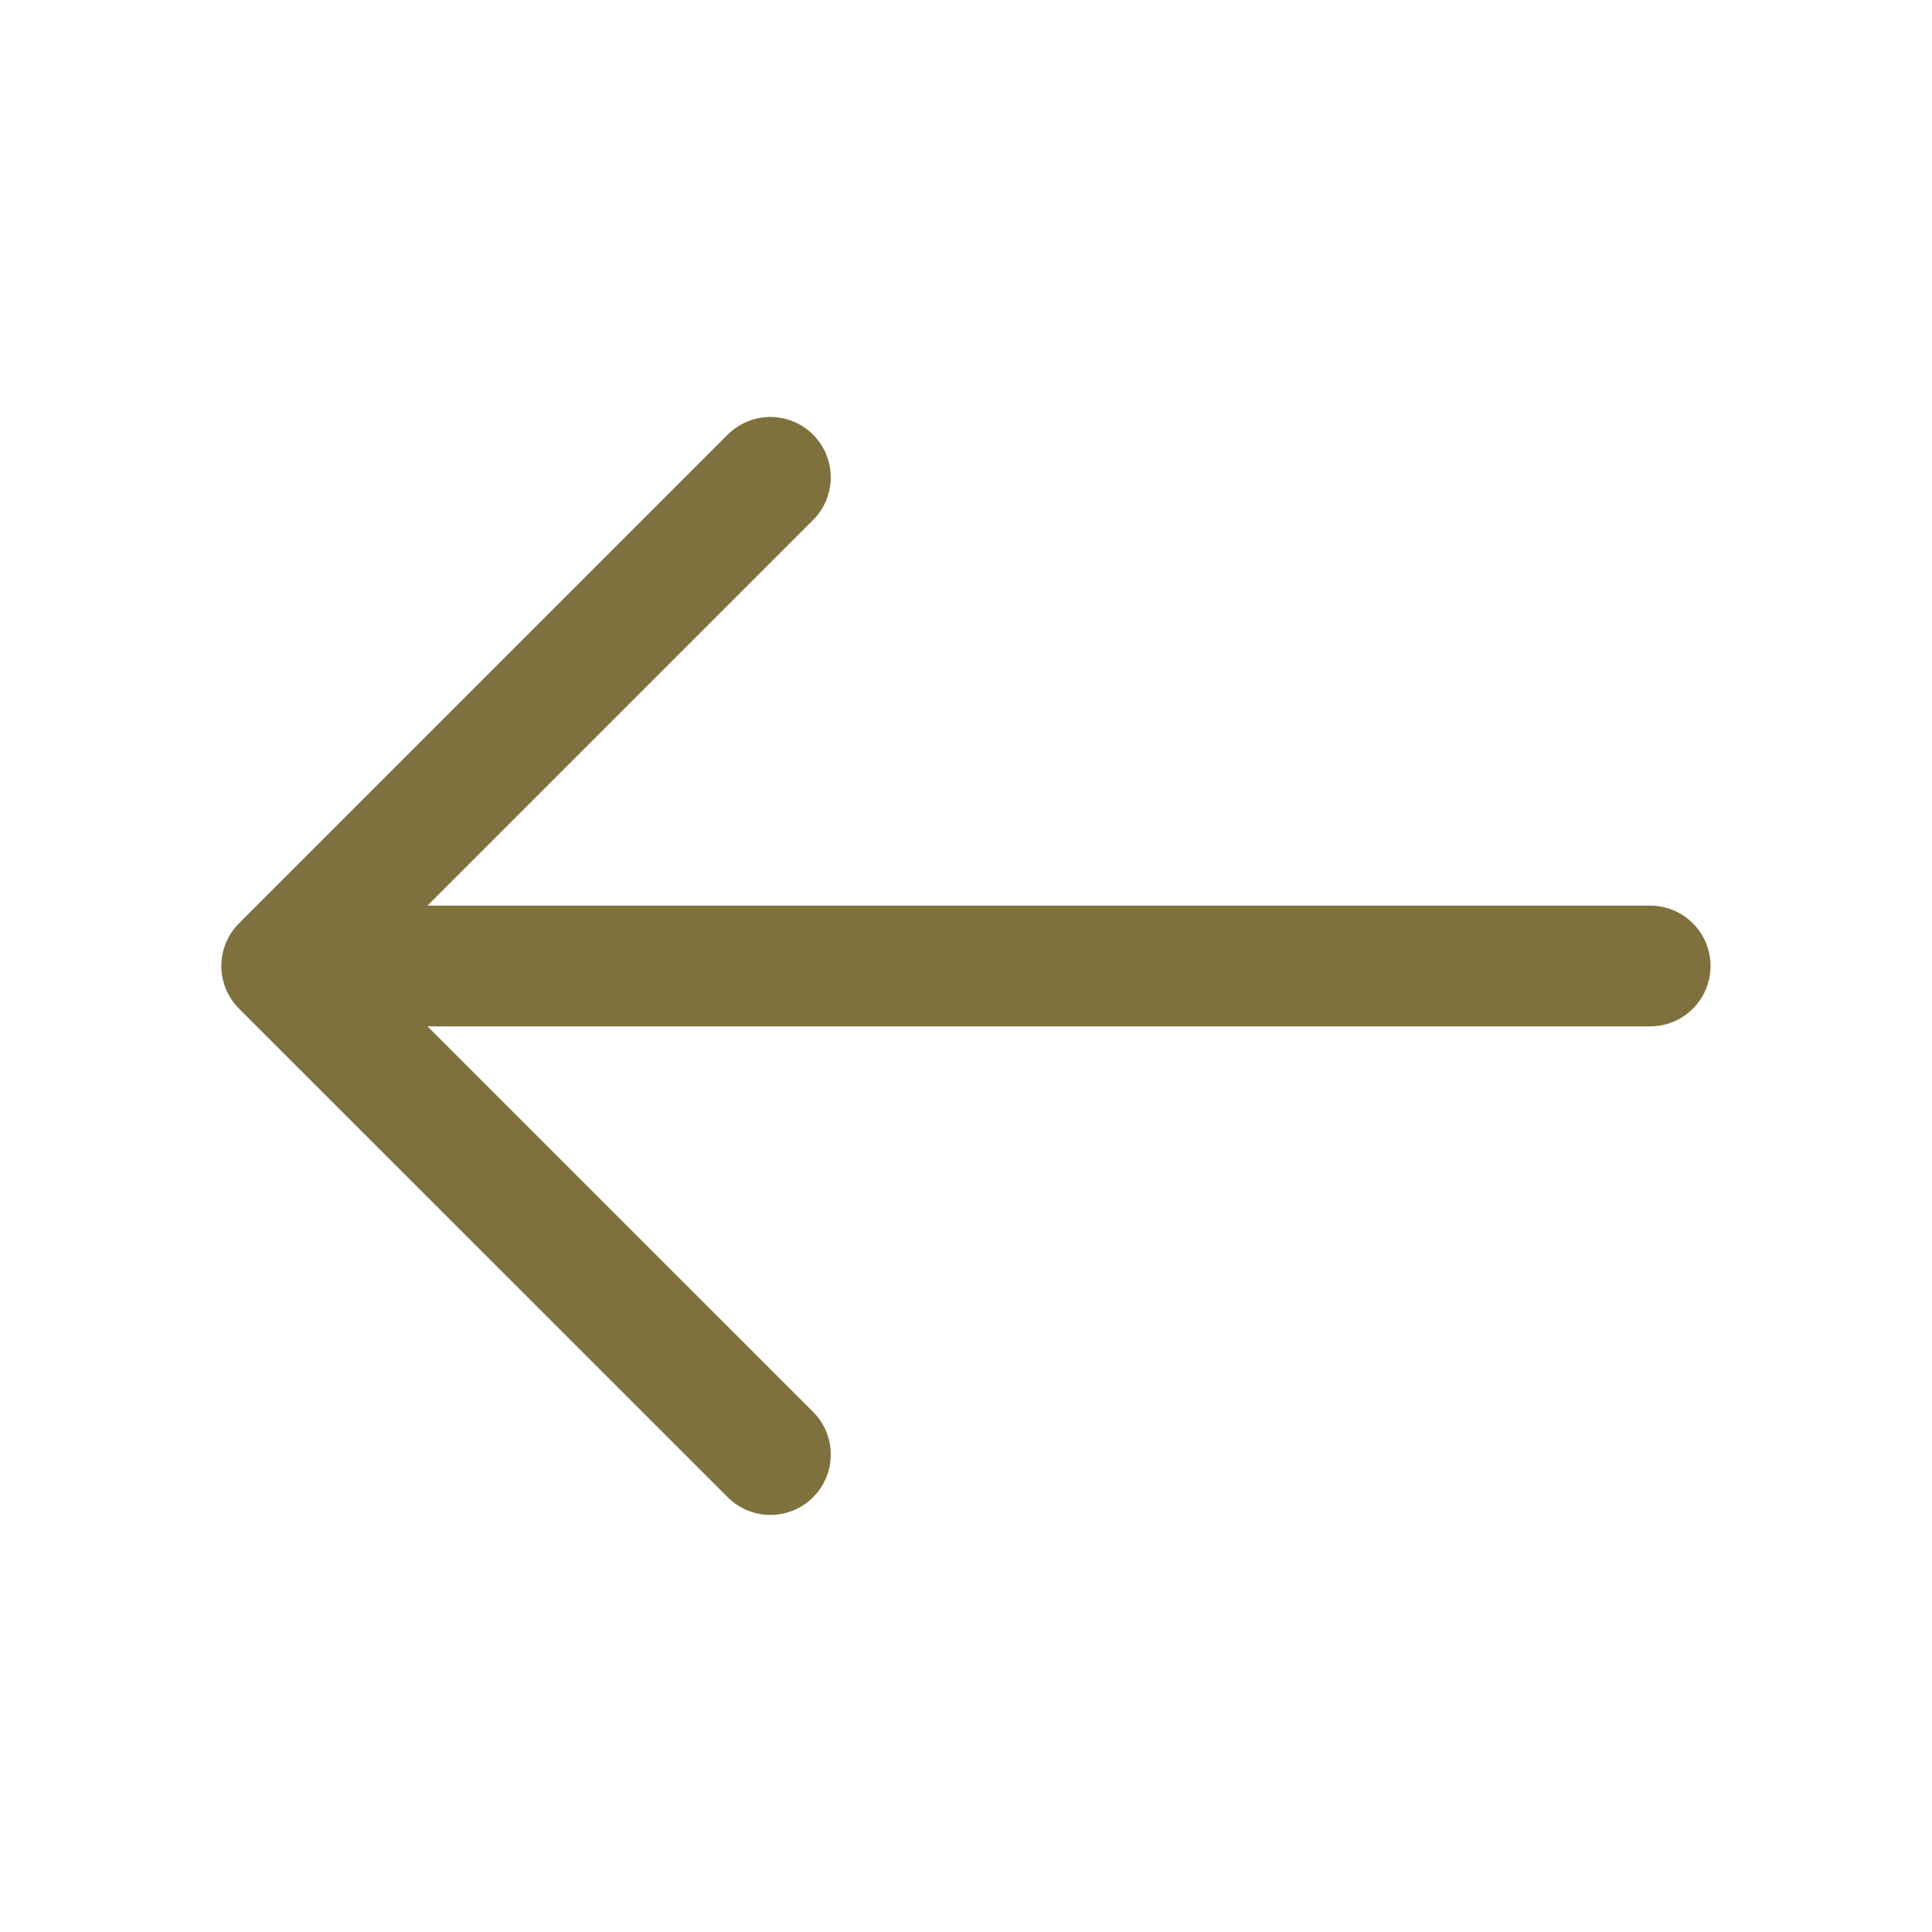 <svg width="16" height="16" viewBox="0 0 16 16" fill="none" xmlns="http://www.w3.org/2000/svg">
<path d="M6.38 3.953L2.333 8L6.38 12.046" stroke="#7F713E" stroke-miterlimit="10" stroke-linecap="round" stroke-linejoin="round"/>
<path d="M13.666 8H2.446" stroke="#7F713E" stroke-miterlimit="10" stroke-linecap="round" stroke-linejoin="round"/>
</svg>

